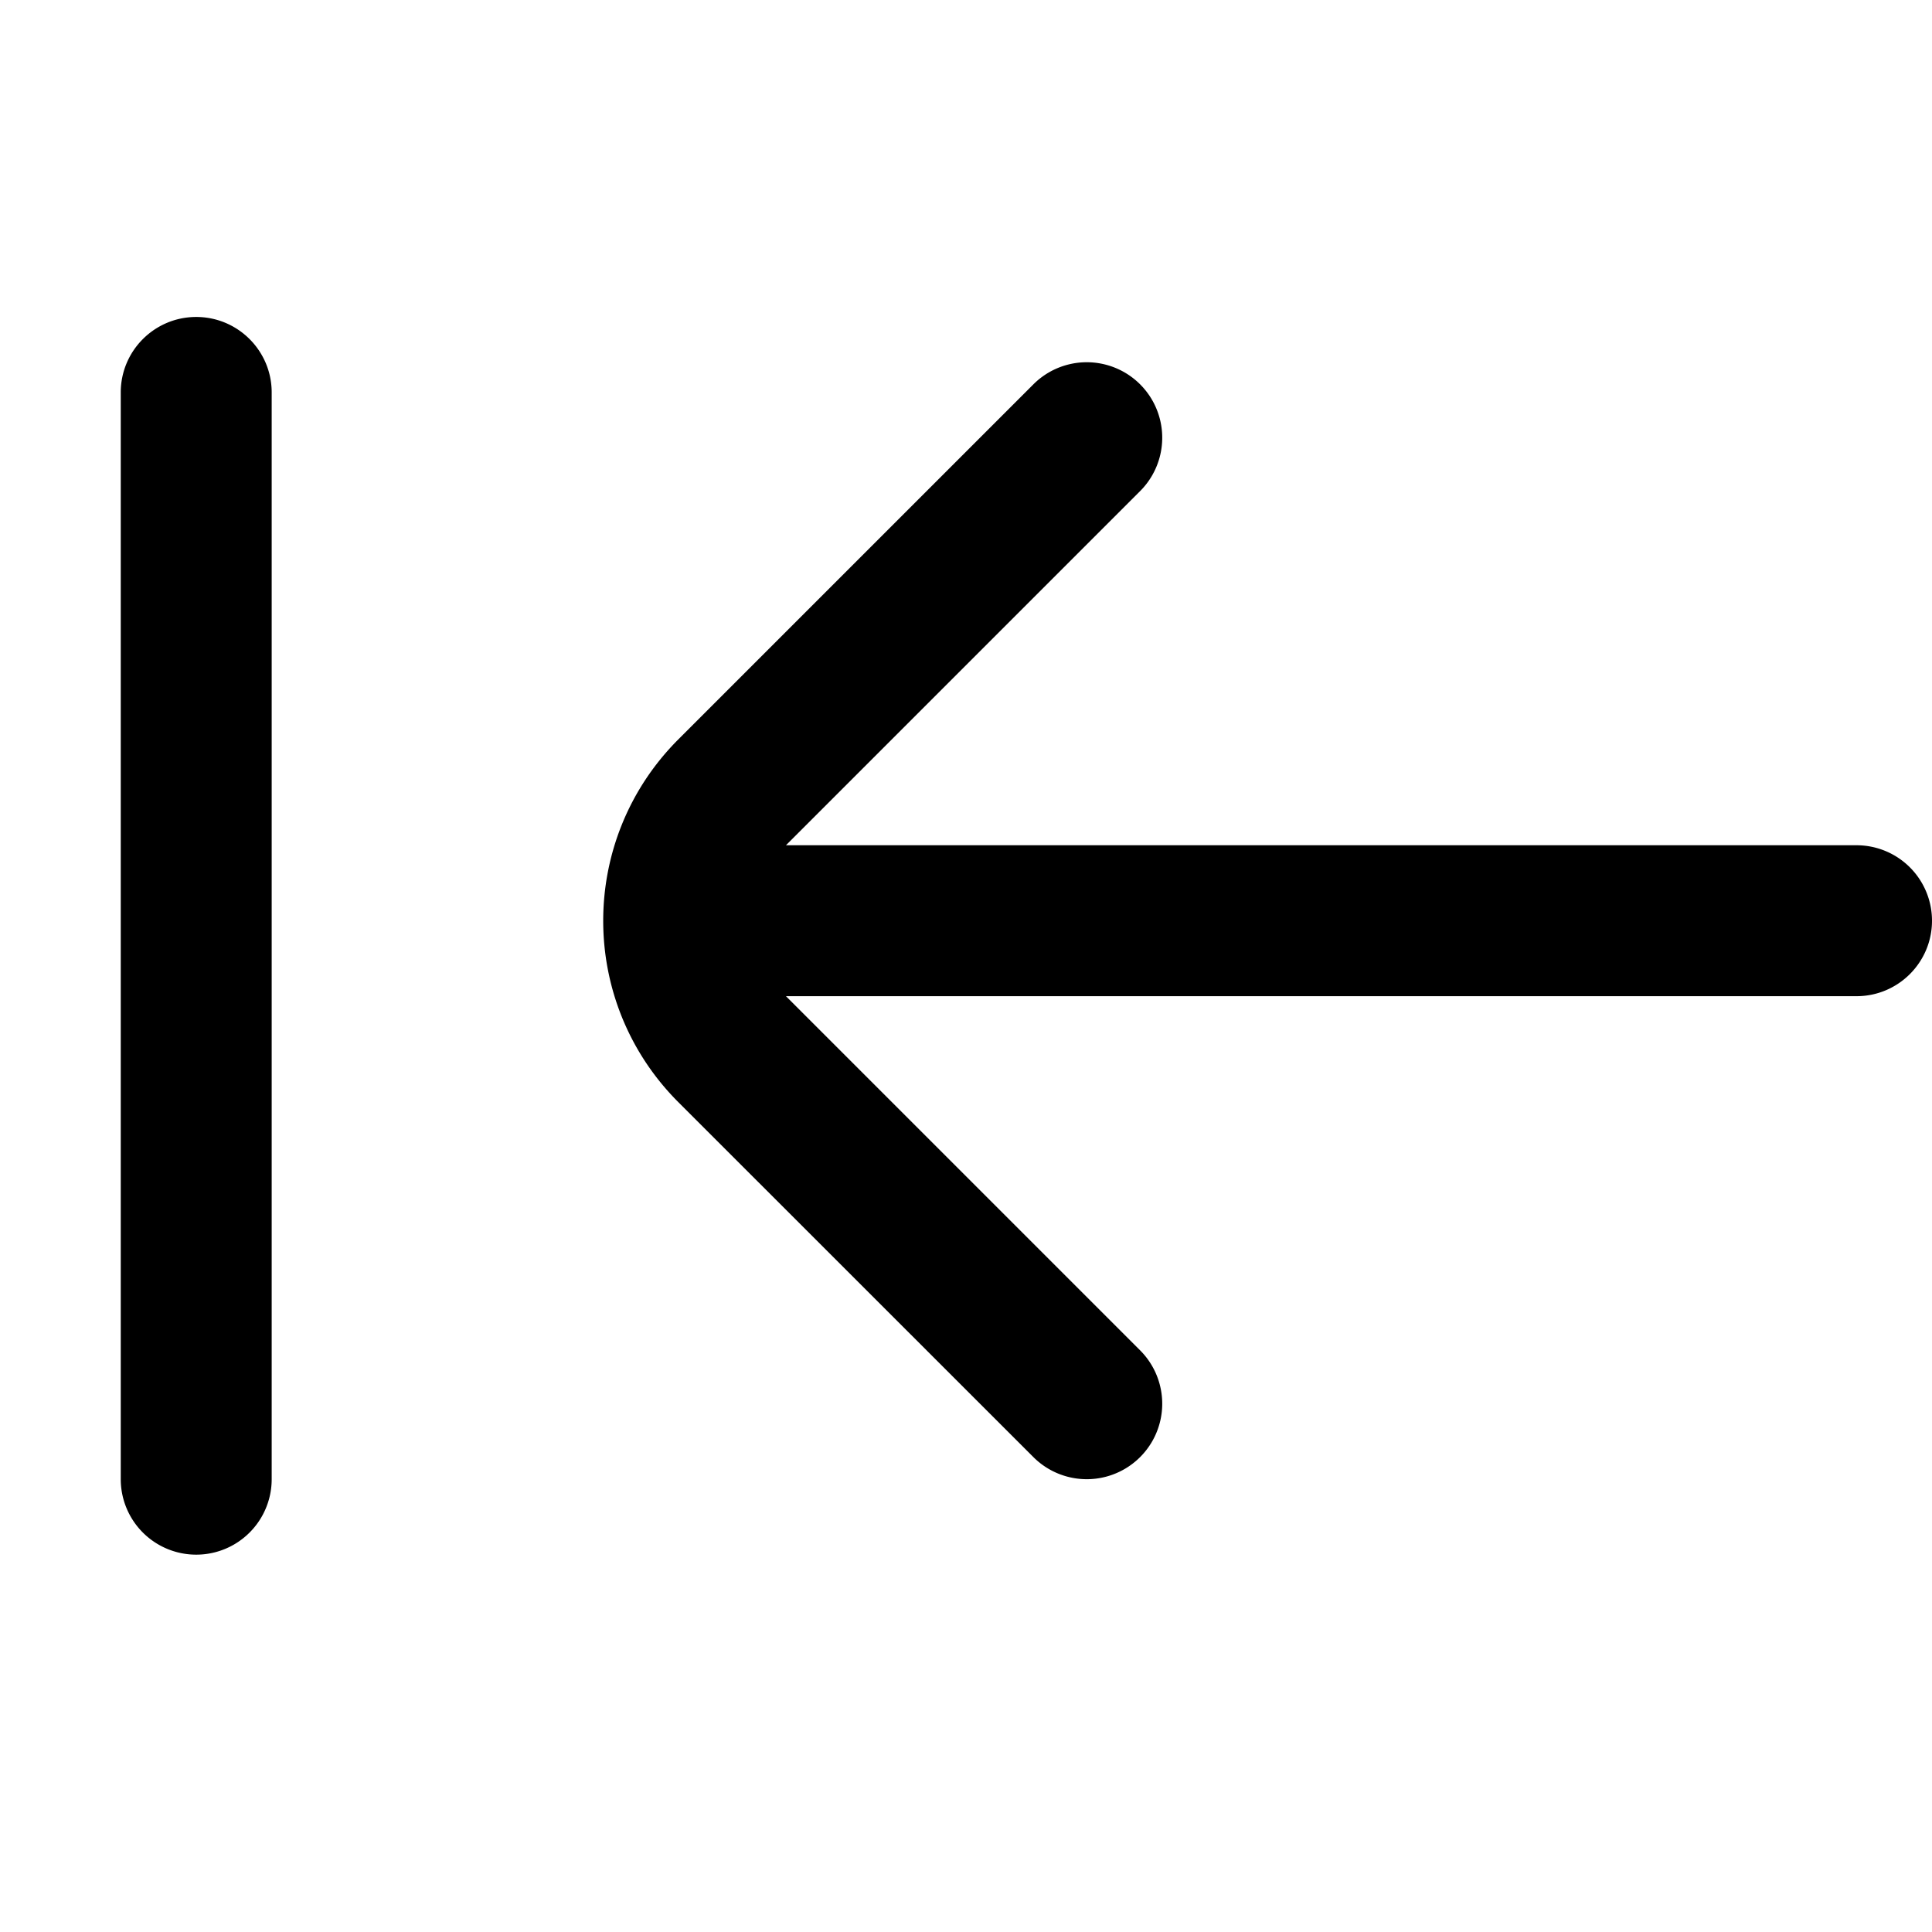 <svg fill="none" viewBox="0 0 16 16" xmlns="http://www.w3.org/2000/svg">
  <path fill="#000" d="M1.625 2.625c.345 0 .625.28.625.625v9a.625.625 0 1 1-1.25 0v-9c0-.345.28-.625.625-.625Zm14.375 5A.625.625 0 0 0 15.375 7H6.509l2.933-2.933a.625.625 0 0 0-.884-.884l-2.94 2.94c-.83.83-.83 2.175 0 3.005l2.94 2.939a.625.625 0 1 0 .884-.884L6.509 8.25h8.866c.345 0 .625-.28.625-.625Z"/>
</svg>
